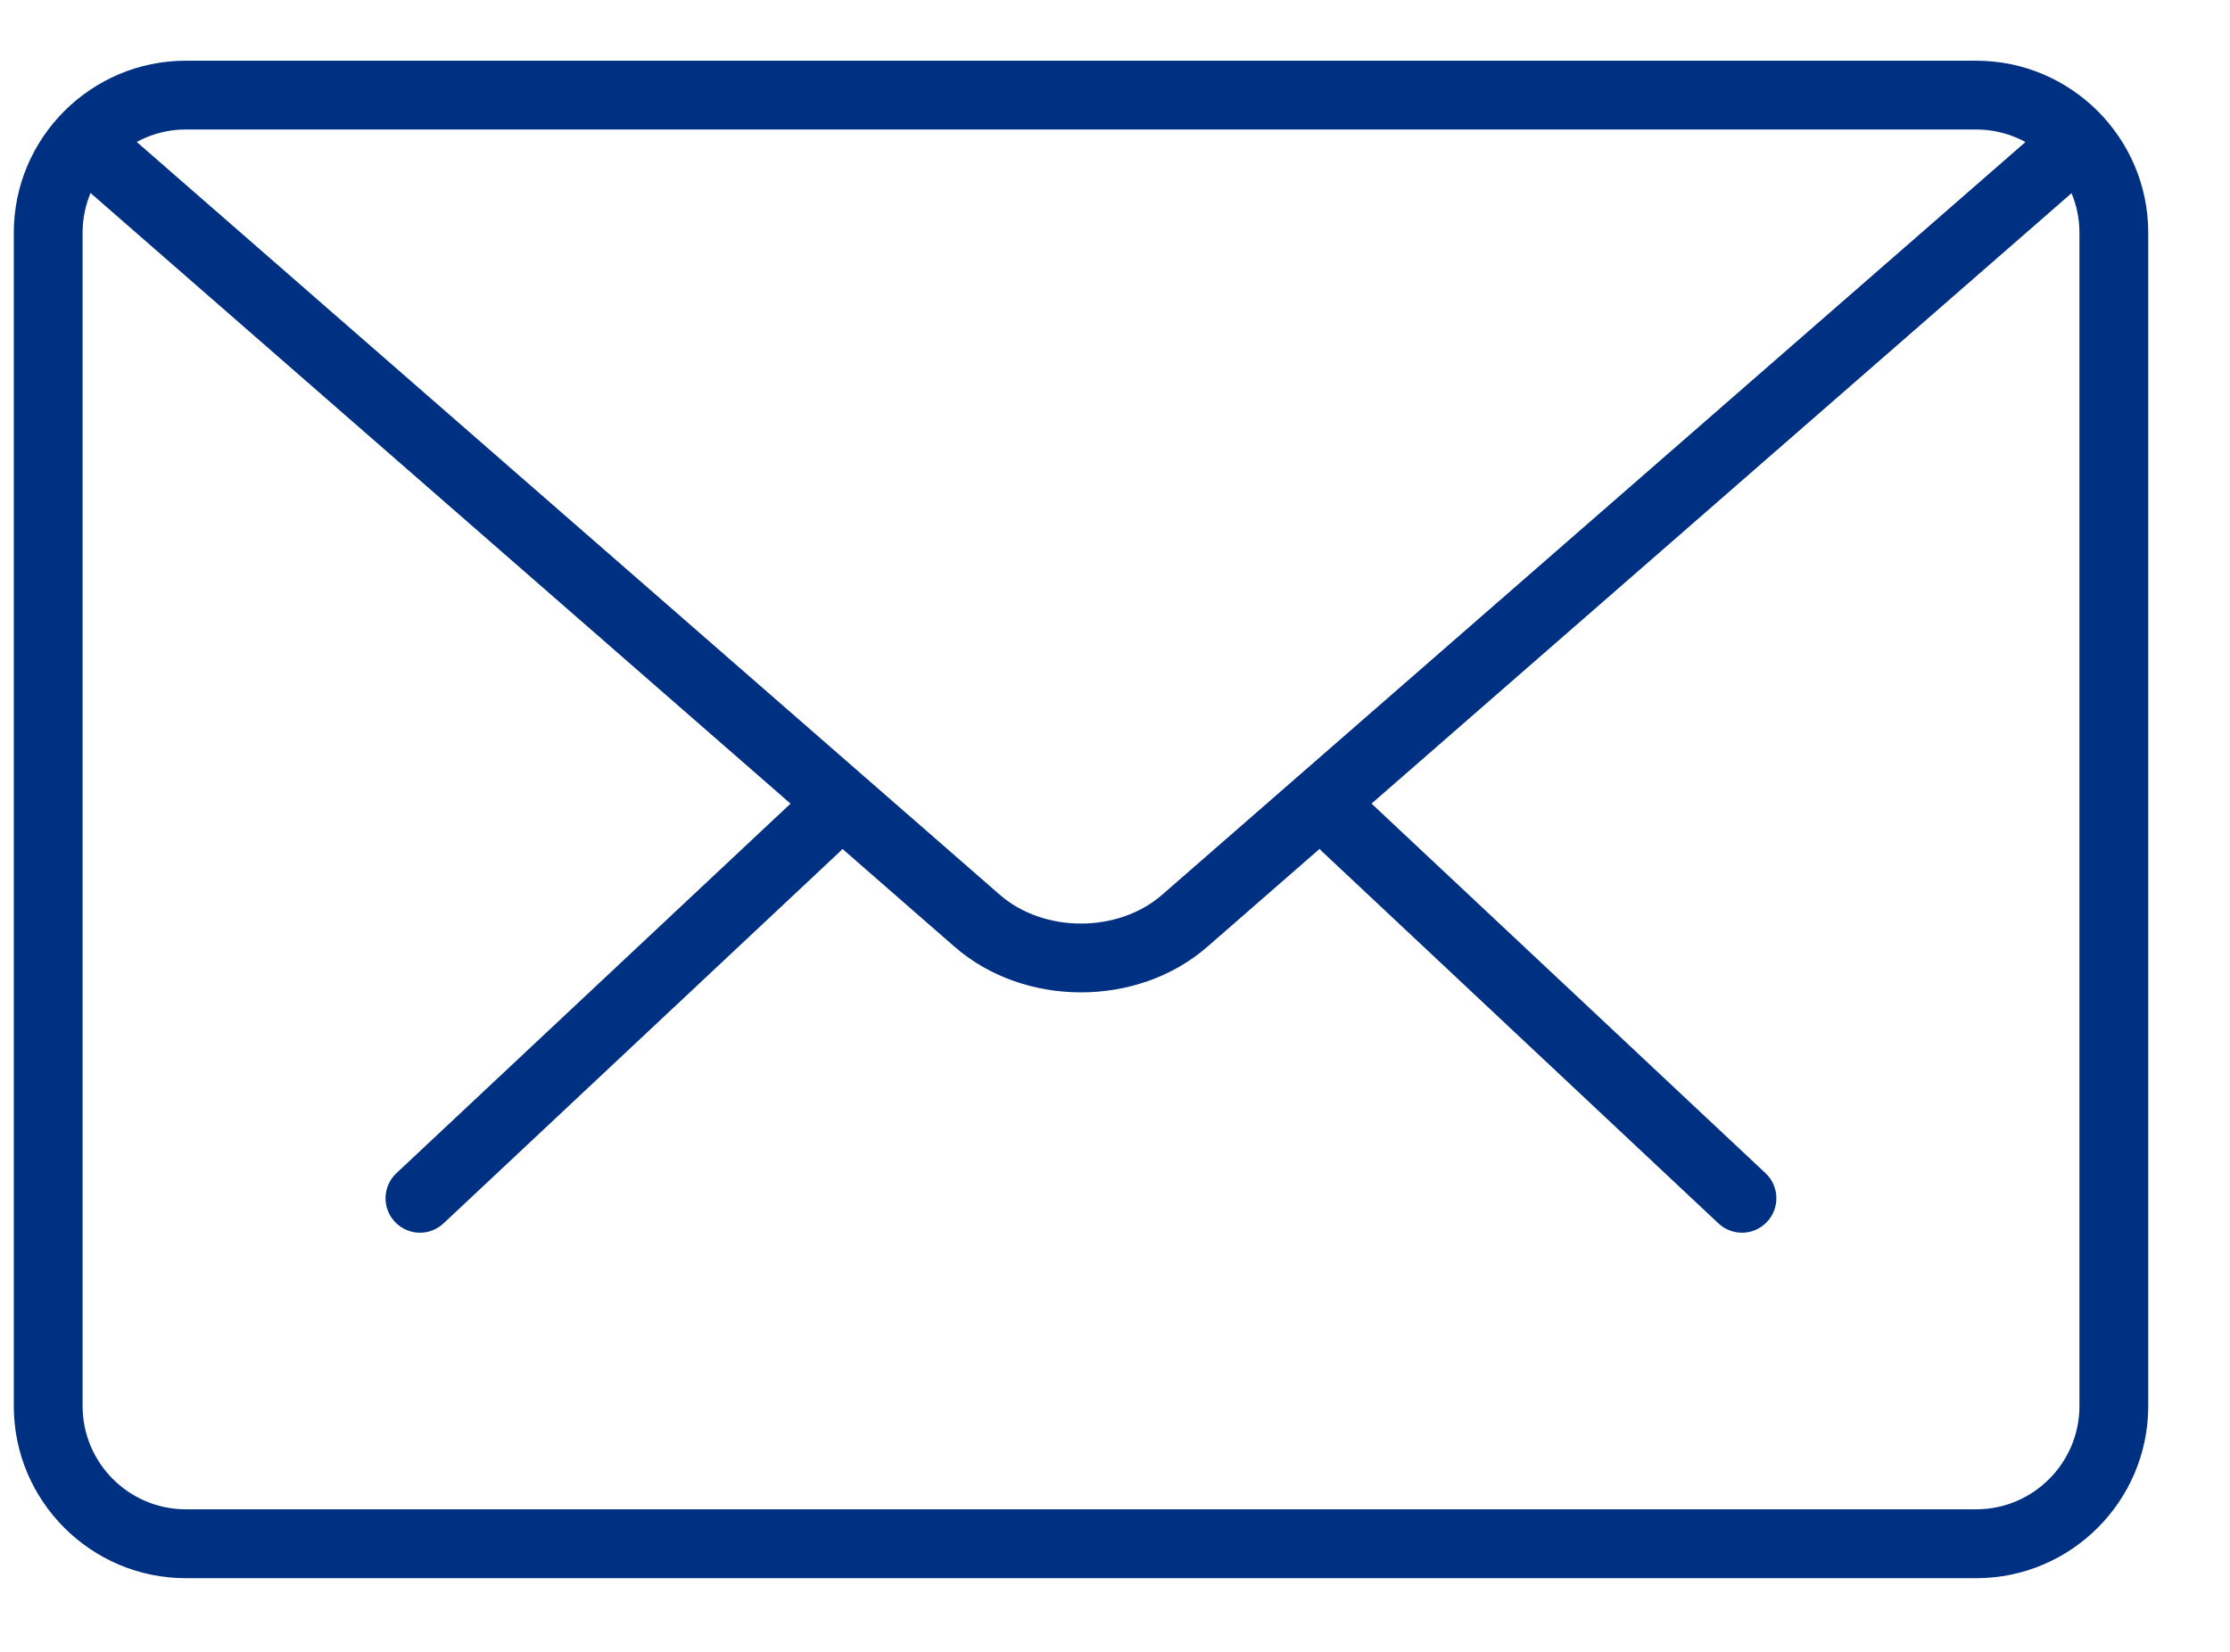 <?xml version="1.0" encoding="UTF-8"?>
<svg width="27px" height="20px" viewBox="0 0 27 20" version="1.1" xmlns="http://www.w3.org/2000/svg" xmlns:xlink="http://www.w3.org/1999/xlink">
    <!-- Generator: Sketch 47.1 (45422) - http://www.bohemiancoding.com/sketch -->
    <title>Group 16</title>
    <desc>Created with Sketch.</desc>
    <defs></defs>
    <g id="Page-1" stroke="none" stroke-width="1" fill="none" fill-rule="evenodd">
        <g id="JobUitwerken" transform="translate(-942, -178)" fill="#003082">
            <g id="Page-1" transform="translate(684, 163)">
                <g id="Group-16" transform="translate(258, 15)">
                    <path d="M21.091,14.925 C20.988,14.925 20.886,14.887 20.806,14.812 L16.011,10.313 C15.843,10.157 15.835,9.893 15.992,9.725 C16.15,9.556 16.413,9.548 16.582,9.707 L21.377,14.205 C21.544,14.362 21.552,14.626 21.395,14.793 C21.312,14.881 21.203,14.925 21.091,14.925 Z" id="Fill-11"></path>
                    <path d="M5.085,14.925 C4.974,14.925 4.863,14.881 4.781,14.793 C4.623,14.626 4.632,14.362 4.799,14.205 L9.596,9.707 C9.764,9.55 10.028,9.557 10.185,9.725 C10.342,9.893 10.334,10.157 10.167,10.313 L5.37,14.812 C5.29,14.887 5.188,14.925 5.085,14.925 Z" id="Fill-13"></path>
                    <path d="M23.927,19.108 L2.25,19.108 C1.102,19.108 0.167,18.173 0.167,17.024 L0.167,2.818 C0.167,1.669 1.102,0.735 2.25,0.735 L23.927,0.735 C25.075,0.735 26.01,1.669 26.01,2.818 L26.01,17.024 C26.01,18.173 25.075,19.108 23.927,19.108 Z M2.25,1.568 C1.561,1.568 1,2.129 1,2.818 L1,17.024 C1,17.713 1.561,18.274 2.25,18.274 L23.927,18.274 C24.616,18.274 25.177,17.713 25.177,17.024 L25.177,2.818 C25.177,2.129 24.616,1.568 23.927,1.568 L2.25,1.568 Z" id="Fill-14"></path>
                    <path d="M13.088,12.015 C12.534,12.015 11.98,11.831 11.558,11.463 L0.858,2.129 C0.685,1.978 0.667,1.715 0.818,1.541 C0.97,1.367 1.232,1.352 1.406,1.501 L12.106,10.834 C12.638,11.298 13.538,11.298 14.07,10.834 L24.757,1.516 C24.929,1.365 25.192,1.382 25.345,1.556 C25.496,1.73 25.478,1.992 25.305,2.144 L14.618,11.463 C14.196,11.831 13.643,12.015 13.088,12.015 Z" id="Fill-15"></path>
                </g>
            </g>
        </g>
    </g>
</svg>